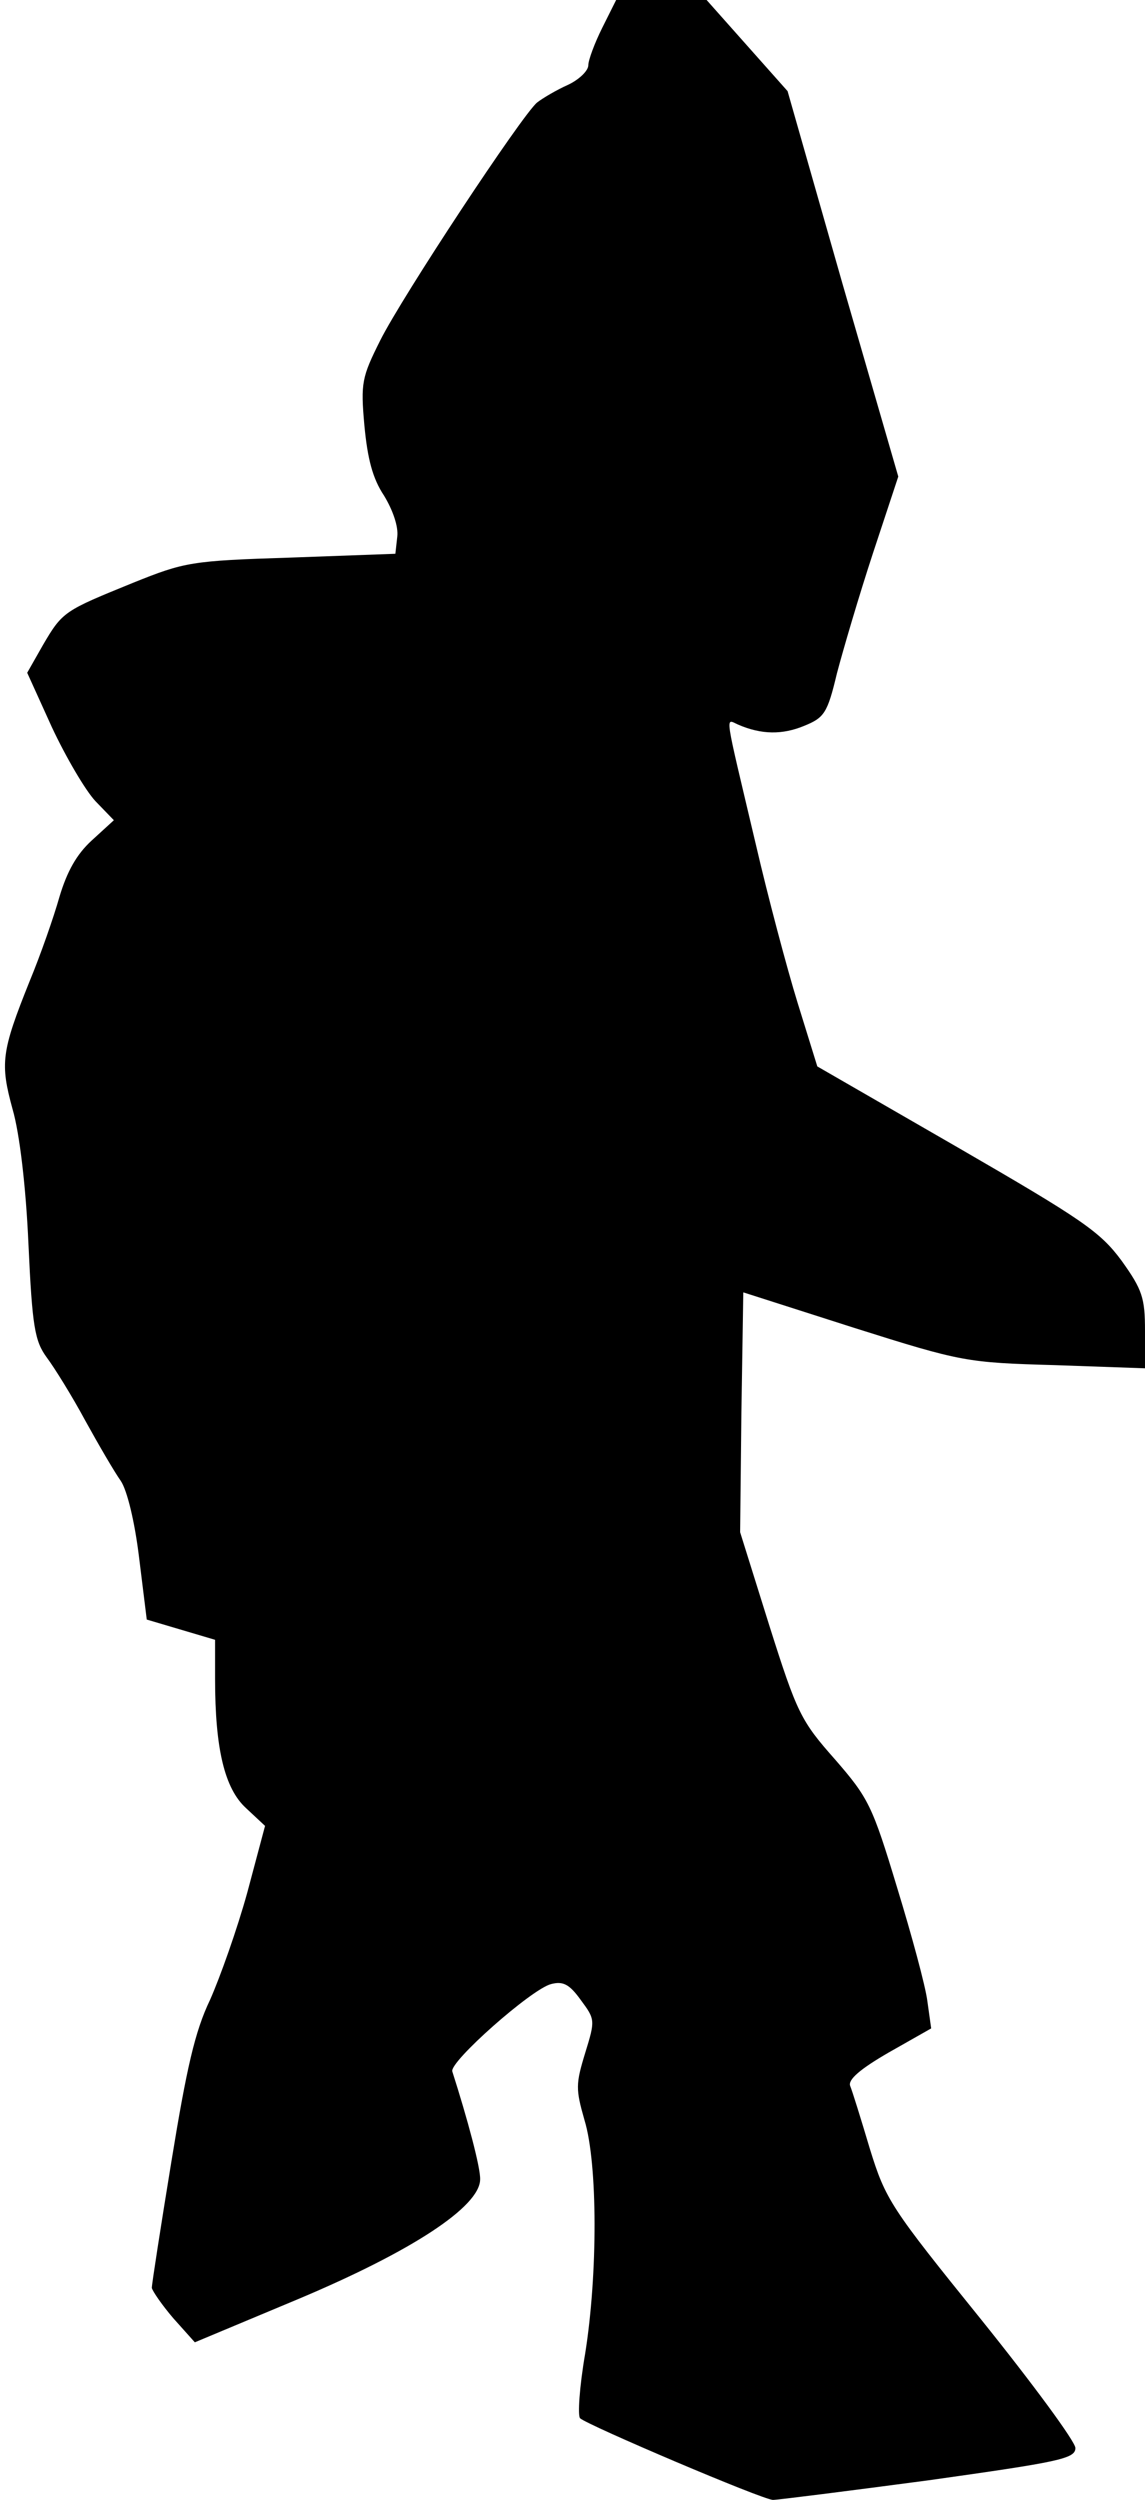 <?xml version="1.0" standalone="no"?>
<!DOCTYPE svg PUBLIC "-//W3C//DTD SVG 20010904//EN"
 "http://www.w3.org/TR/2001/REC-SVG-20010904/DTD/svg10.dtd">
<svg version="1.0" xmlns="http://www.w3.org/2000/svg"
 width="181pt" height="395pt" viewBox="0 0 181 395"
 preserveAspectRatio="xMidYMid meet">
<g transform="translate(0,395) scale(0.1,-0.1)"
fill="#000000" stroke="none">
<path fill="#000000" stroke="none" d="M952 3906 c-12 -24 -22 -51 -22 -59 0
-9 -15 -23 -32 -31 -18 -8 -40 -21 -49 -28 -24 -20 -213 -306 -248 -376 -29
-58 -31 -67 -25 -134 5 -53 13 -84 31 -111 14 -23 23 -49 21 -65 l-3 -27 -165
-6 c-158 -5 -168 -7 -250 -40 -108 -44 -111 -45 -142 -98 l-25 -44 39 -86 c22
-47 53 -100 69 -117 l29 -30 -35 -32 c-24 -22 -39 -49 -51 -89 -9 -32 -30 -92
-47 -133 -45 -112 -47 -130 -27 -203 11 -38 21 -122 25 -213 6 -131 10 -153
29 -179 12 -16 40 -61 61 -100 21 -38 46 -81 56 -95 10 -15 22 -64 29 -122
l12 -97 54 -16 54 -16 0 -62 c0 -110 15 -173 49 -204 l30 -28 -28 -105 c-16
-58 -43 -134 -59 -170 -24 -50 -37 -108 -61 -255 -17 -104 -31 -194 -31 -200
1 -5 16 -27 34 -48 l34 -38 165 69 c178 75 285 145 286 188 1 18 -20 96 -44
171 -5 15 125 130 156 138 19 5 29 0 47 -25 23 -31 23 -32 7 -84 -15 -49 -15
-57 -1 -106 21 -69 21 -244 1 -369 -9 -52 -12 -98 -8 -102 12 -11 289 -129
305 -129 7 0 118 14 246 31 206 29 232 34 232 51 0 10 -67 101 -149 203 -143
177 -151 189 -176 270 -14 47 -28 92 -31 99 -4 10 16 27 61 53 l67 38 -6 43
c-3 24 -25 105 -48 180 -39 129 -45 141 -98 202 -54 61 -60 73 -104 212 l-46
147 2 189 3 190 175 -56 c171 -54 178 -55 318 -59 l142 -5 0 59 c0 52 -4 65
-37 111 -34 46 -62 65 -259 179 l-222 128 -31 100 c-17 55 -47 168 -66 250
-51 216 -49 199 -28 190 37 -16 70 -16 104 -2 32 13 37 20 52 83 10 38 35 123
57 190 l40 121 -88 304 -87 305 -64 72 -64 72 -72 0 -71 0 -22 -44z"/>
</g>
</svg>
